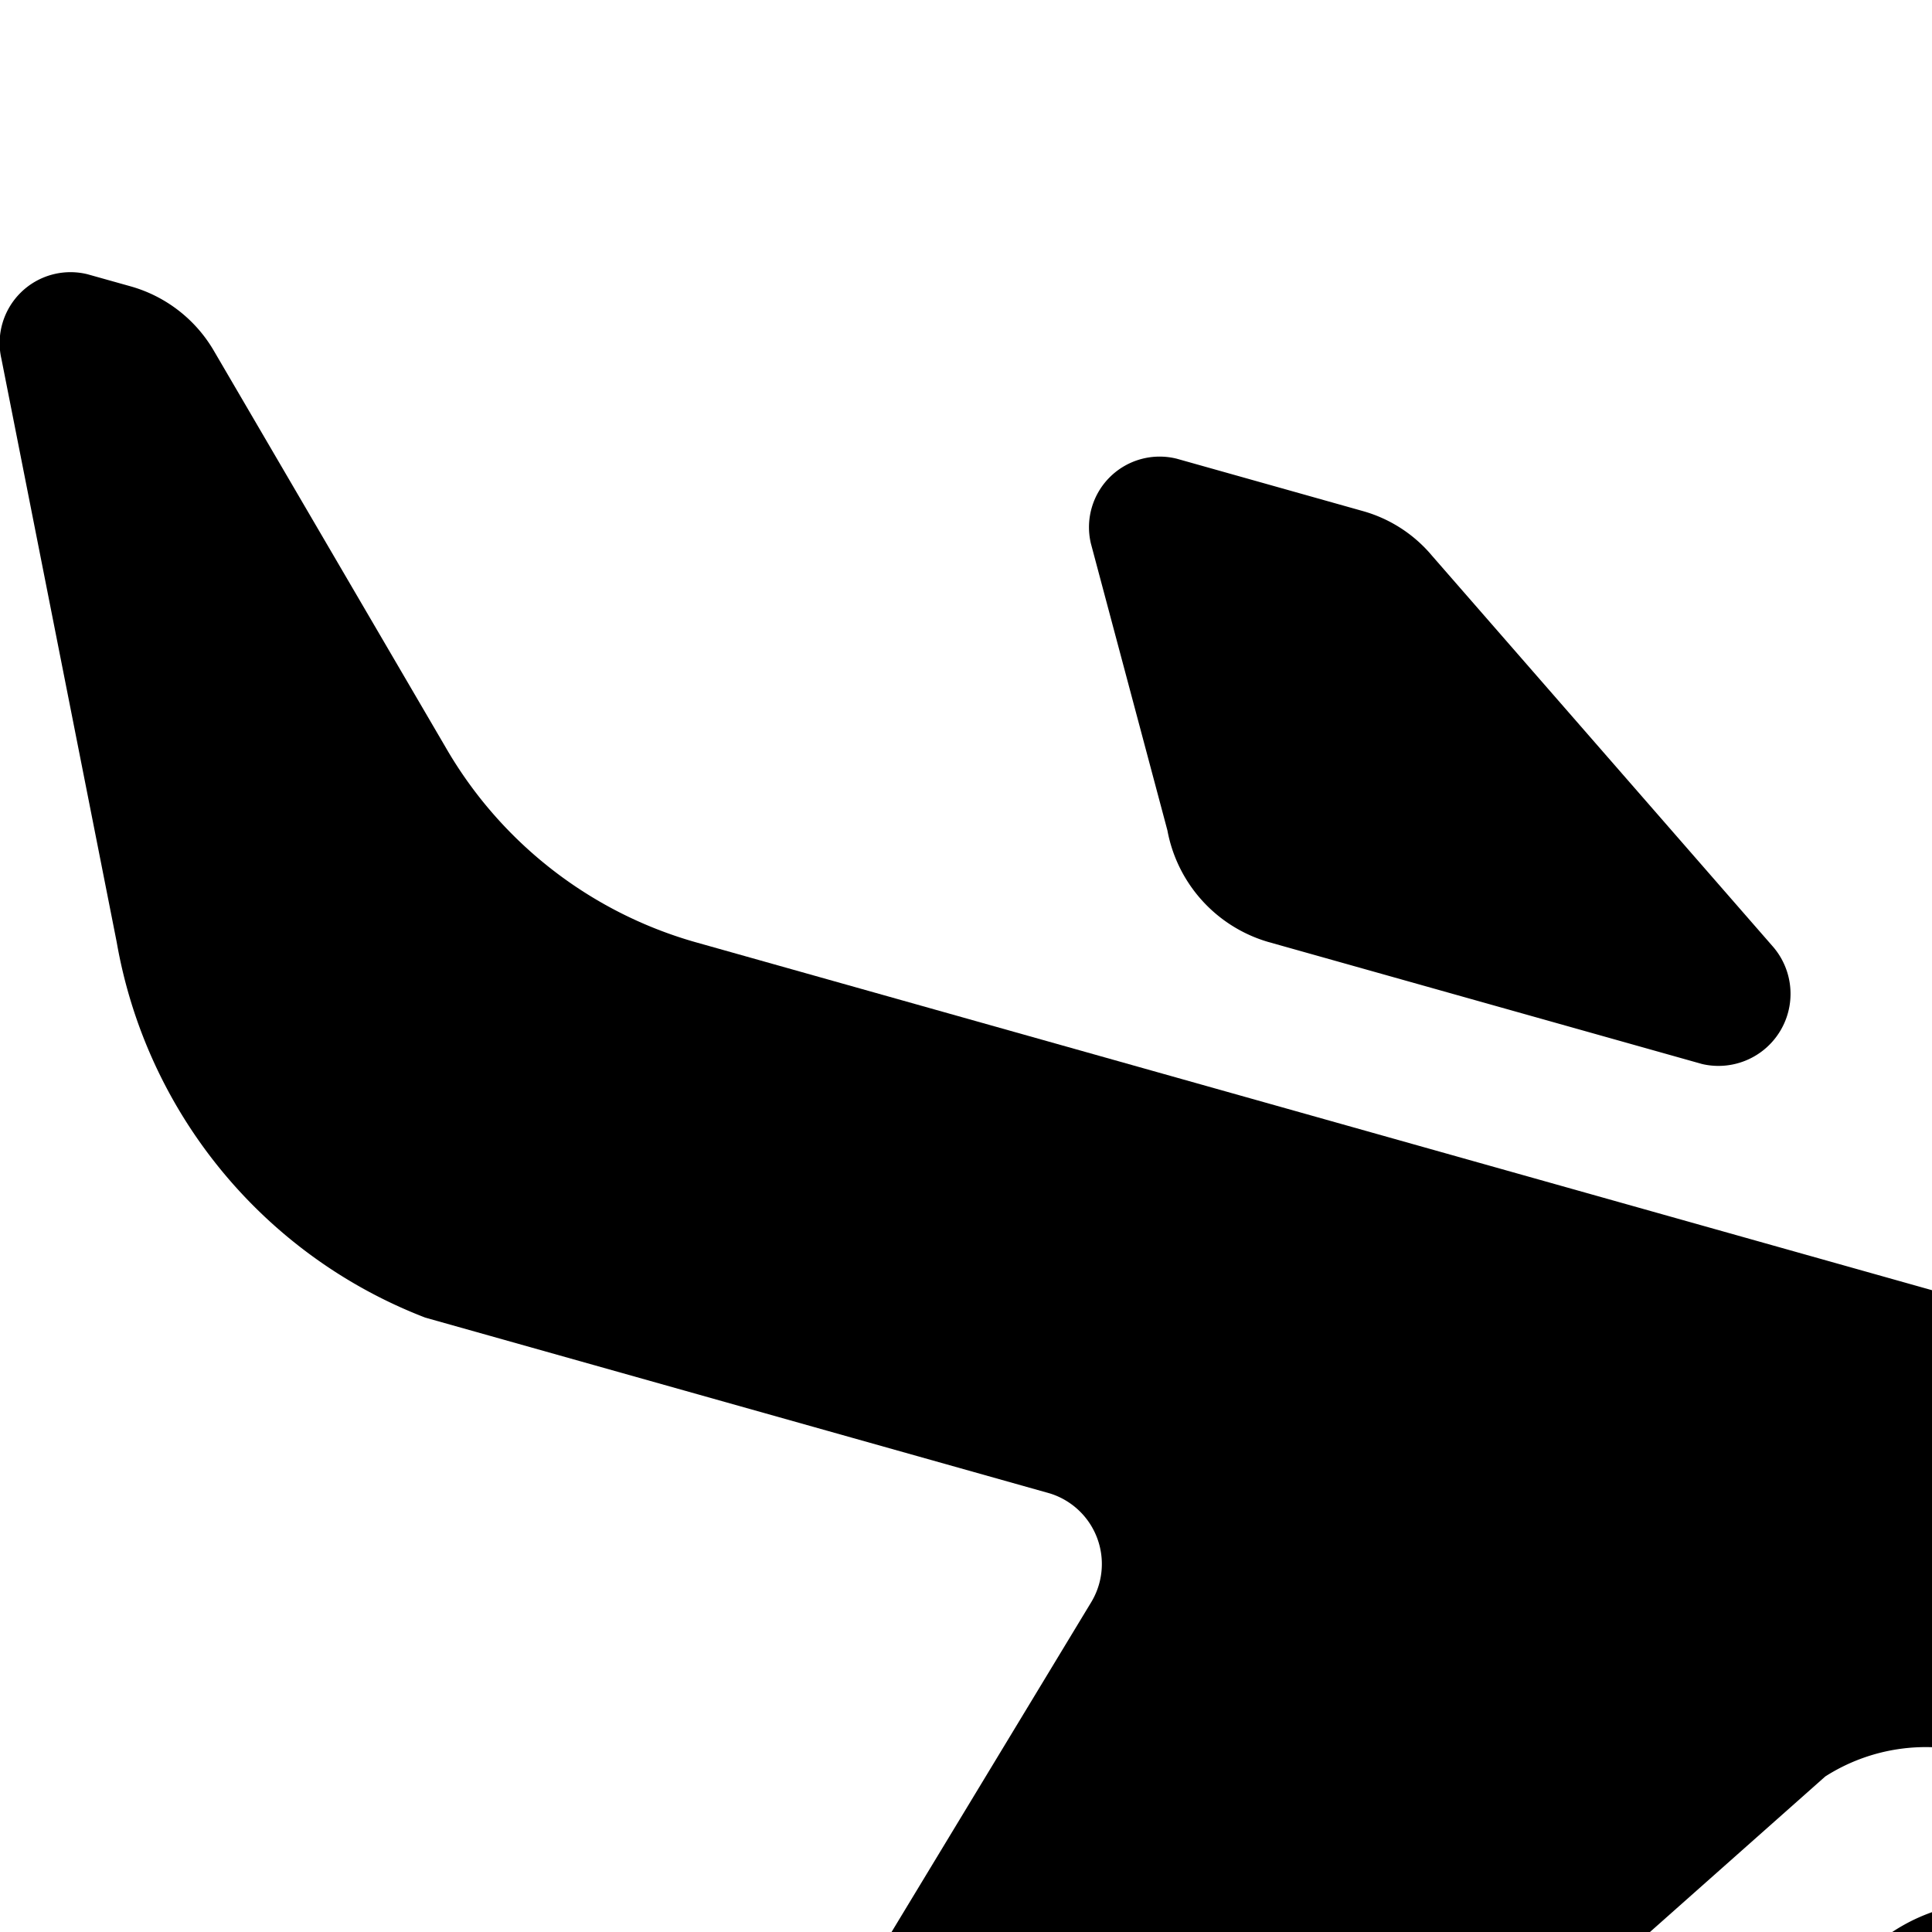 <svg xmlns="http://www.w3.org/2000/svg" viewBox="0 0 16 16"><path d="M9.668 6.877L9.034 4.5a.585.585 0 0 1 .712-.701l1.546.435a1.152 1.152 0 0 1 .568.369l2.817 3.23a.597.597 0 0 1-.58.979L10.5 7.8a1.188 1.188 0 0 1-.832-.923z"/><path d="M1.774 2.91a1.163 1.163 0 0 0-.69-.538l-.36-.101a.587.587 0 0 0-.712.702l.955 4.832a4.083 4.083 0 0 0 2.555 3.107l5.173 1.456a.612.612 0 0 1 .34.904l-4.32 7.136a.612.612 0 0 0 .34.904l1.407.396a1.115 1.115 0 0 0 1.084-.28l7.57-6.716a1.546 1.546 0 0 1 1.26-.183l6.416 1.806a.887.887 0 0 0 1.202-.88c-.196-1.735-1.824-3.034-3.652-3.548L5.75 7.8a3.49 3.49 0 0 1-2.06-1.612z"/><path d="M16.114 18.698a1.499 1.499 0 1 0-1.061-1.843l-.002.005a1.504 1.504 0 0 0 1.063 1.838z"/></svg>